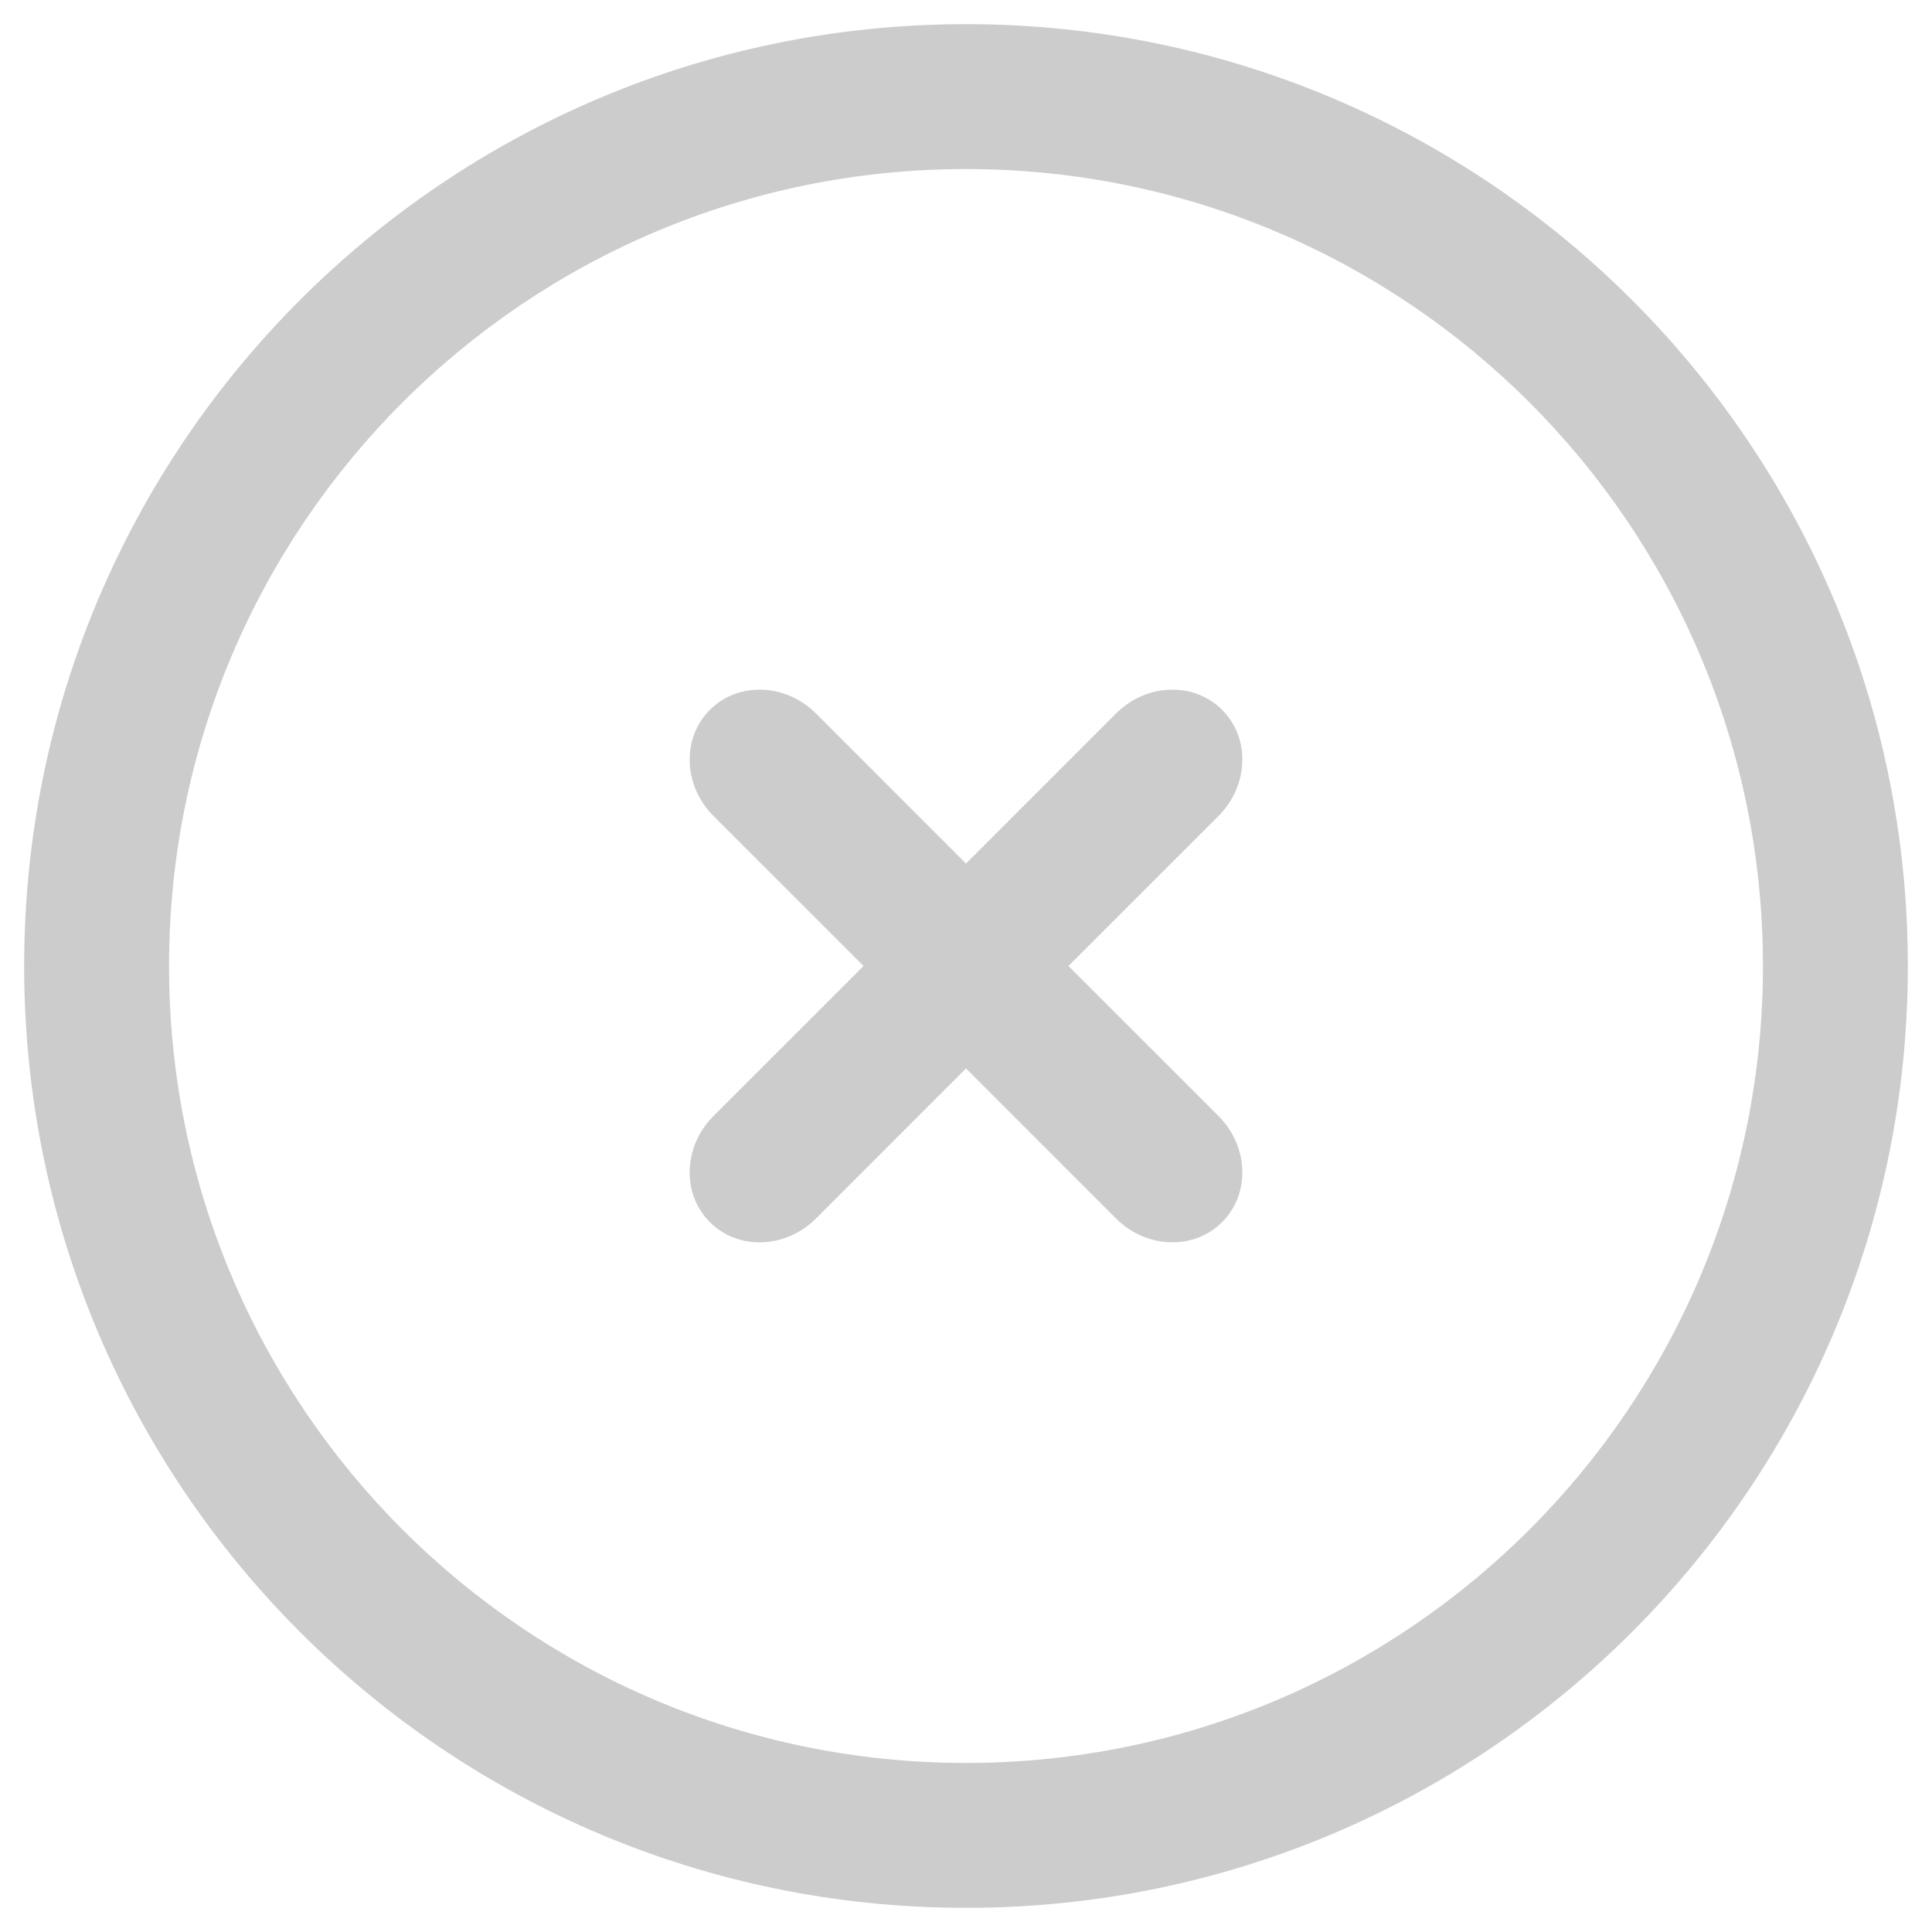 <svg xmlns="http://www.w3.org/2000/svg" width="40" height="40" viewBox="0 0 40 40">
  <path fill="#CCCCCC" d="M20,17.879 L23.106,14.772 C23.734,14.145 24.718,14.111 25.303,14.697 C25.889,15.282 25.855,16.266 25.228,16.894 L22.121,20 L25.228,23.106 C25.855,23.734 25.889,24.718 25.303,25.303 C24.718,25.889 23.734,25.855 23.106,25.228 L20,22.121 L16.894,25.228 C16.266,25.855 15.282,25.889 14.697,25.303 C14.111,24.718 14.145,23.734 14.772,23.106 L17.879,20 L14.772,16.894 C14.145,16.266 14.111,15.282 14.697,14.697 C15.282,14.111 16.266,14.145 16.894,14.772 L20,17.879 Z M20,39.5 C9.23,39.5 0.5,30.77 0.5,20 C0.5,9.23 9.23,0.5 20,0.5 C30.77,0.5 39.5,9.23 39.5,20 C39.5,30.77 30.77,39.5 20,39.5 Z M20,36.5 C29.113,36.5 36.5,29.113 36.5,20 C36.5,10.887 29.113,3.5 20,3.5 C10.887,3.5 3.5,10.887 3.5,20 C3.5,29.113 10.887,36.5 20,36.5 Z"/>
</svg>
